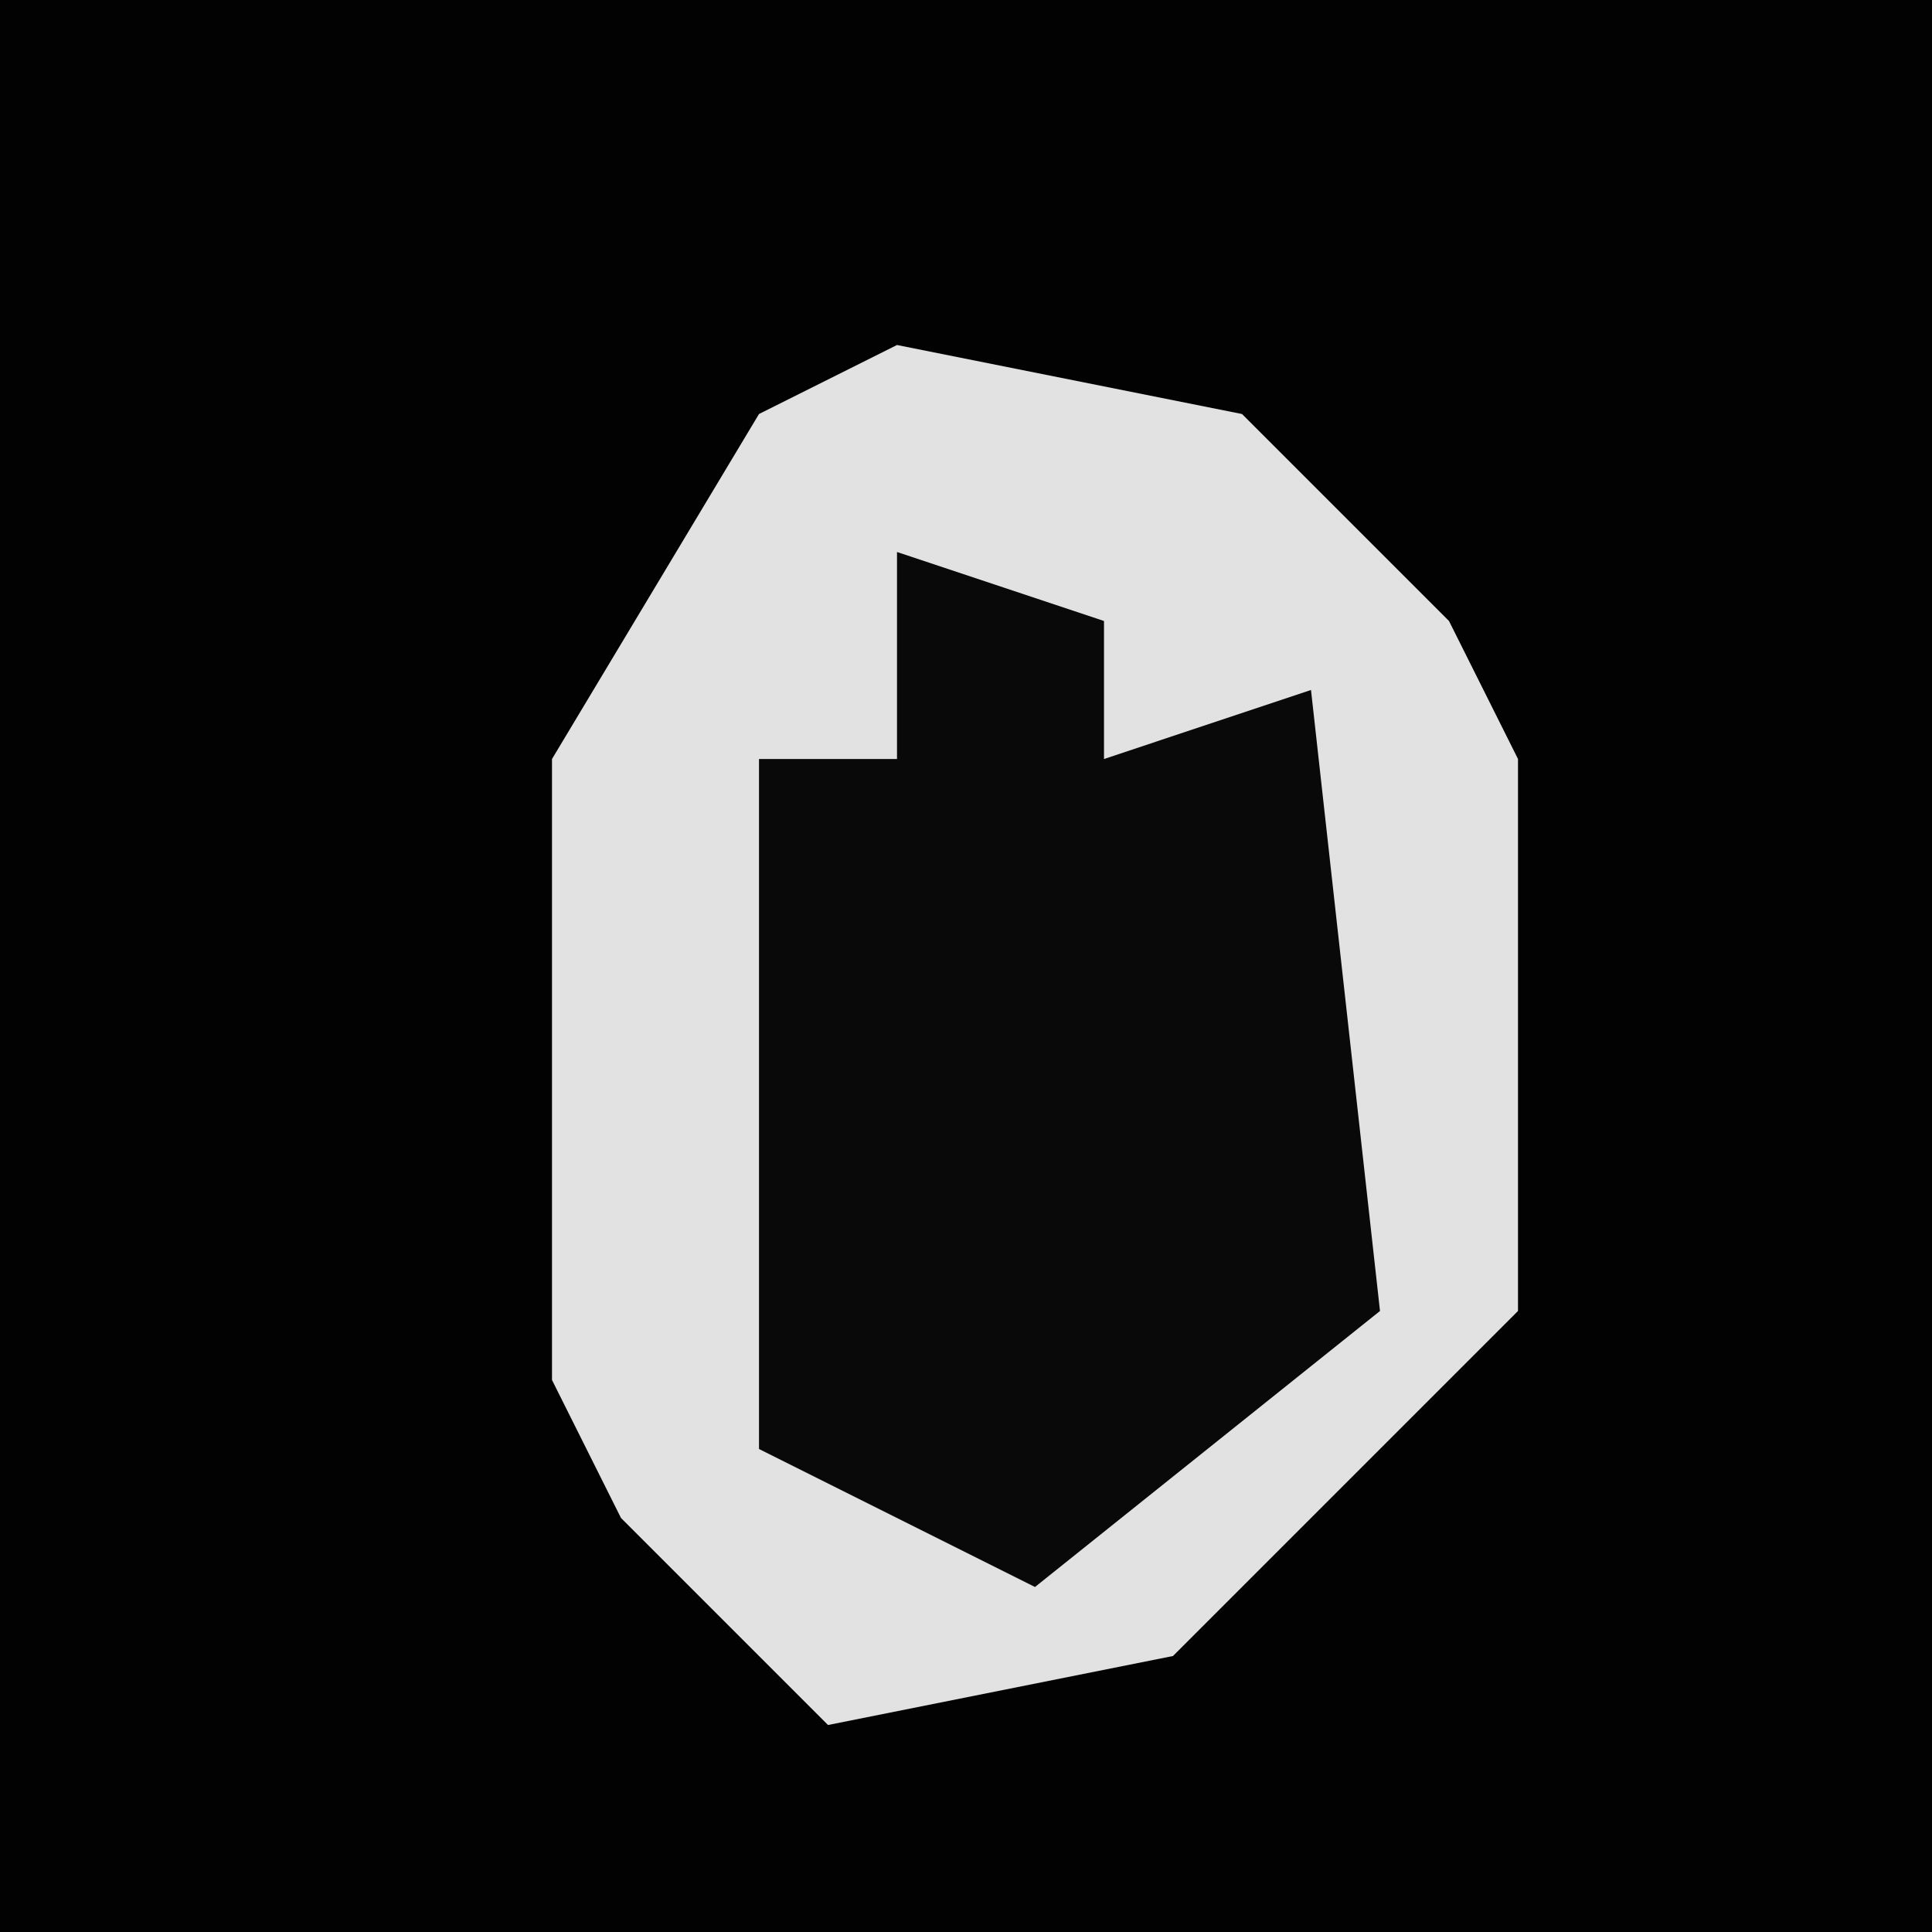 <?xml version="1.0" encoding="UTF-8"?>
<svg version="1.1" xmlns="http://www.w3.org/2000/svg" width="28" height="28">
<path d="M0,0 L28,0 L28,28 L0,28 Z " fill="#020202" transform="translate(0,0)"/>
<path d="M0,0 L5,1 L8,4 L9,6 L9,14 L4,19 L-1,20 L-4,17 L-5,15 L-5,6 L-2,1 Z " fill="#E2E2E2" transform="translate(13,5)"/>
<path d="M0,0 L3,1 L3,3 L6,2 L7,11 L2,15 L-2,13 L-2,3 L0,3 Z " fill="#090909" transform="translate(13,8)"/>
</svg>
